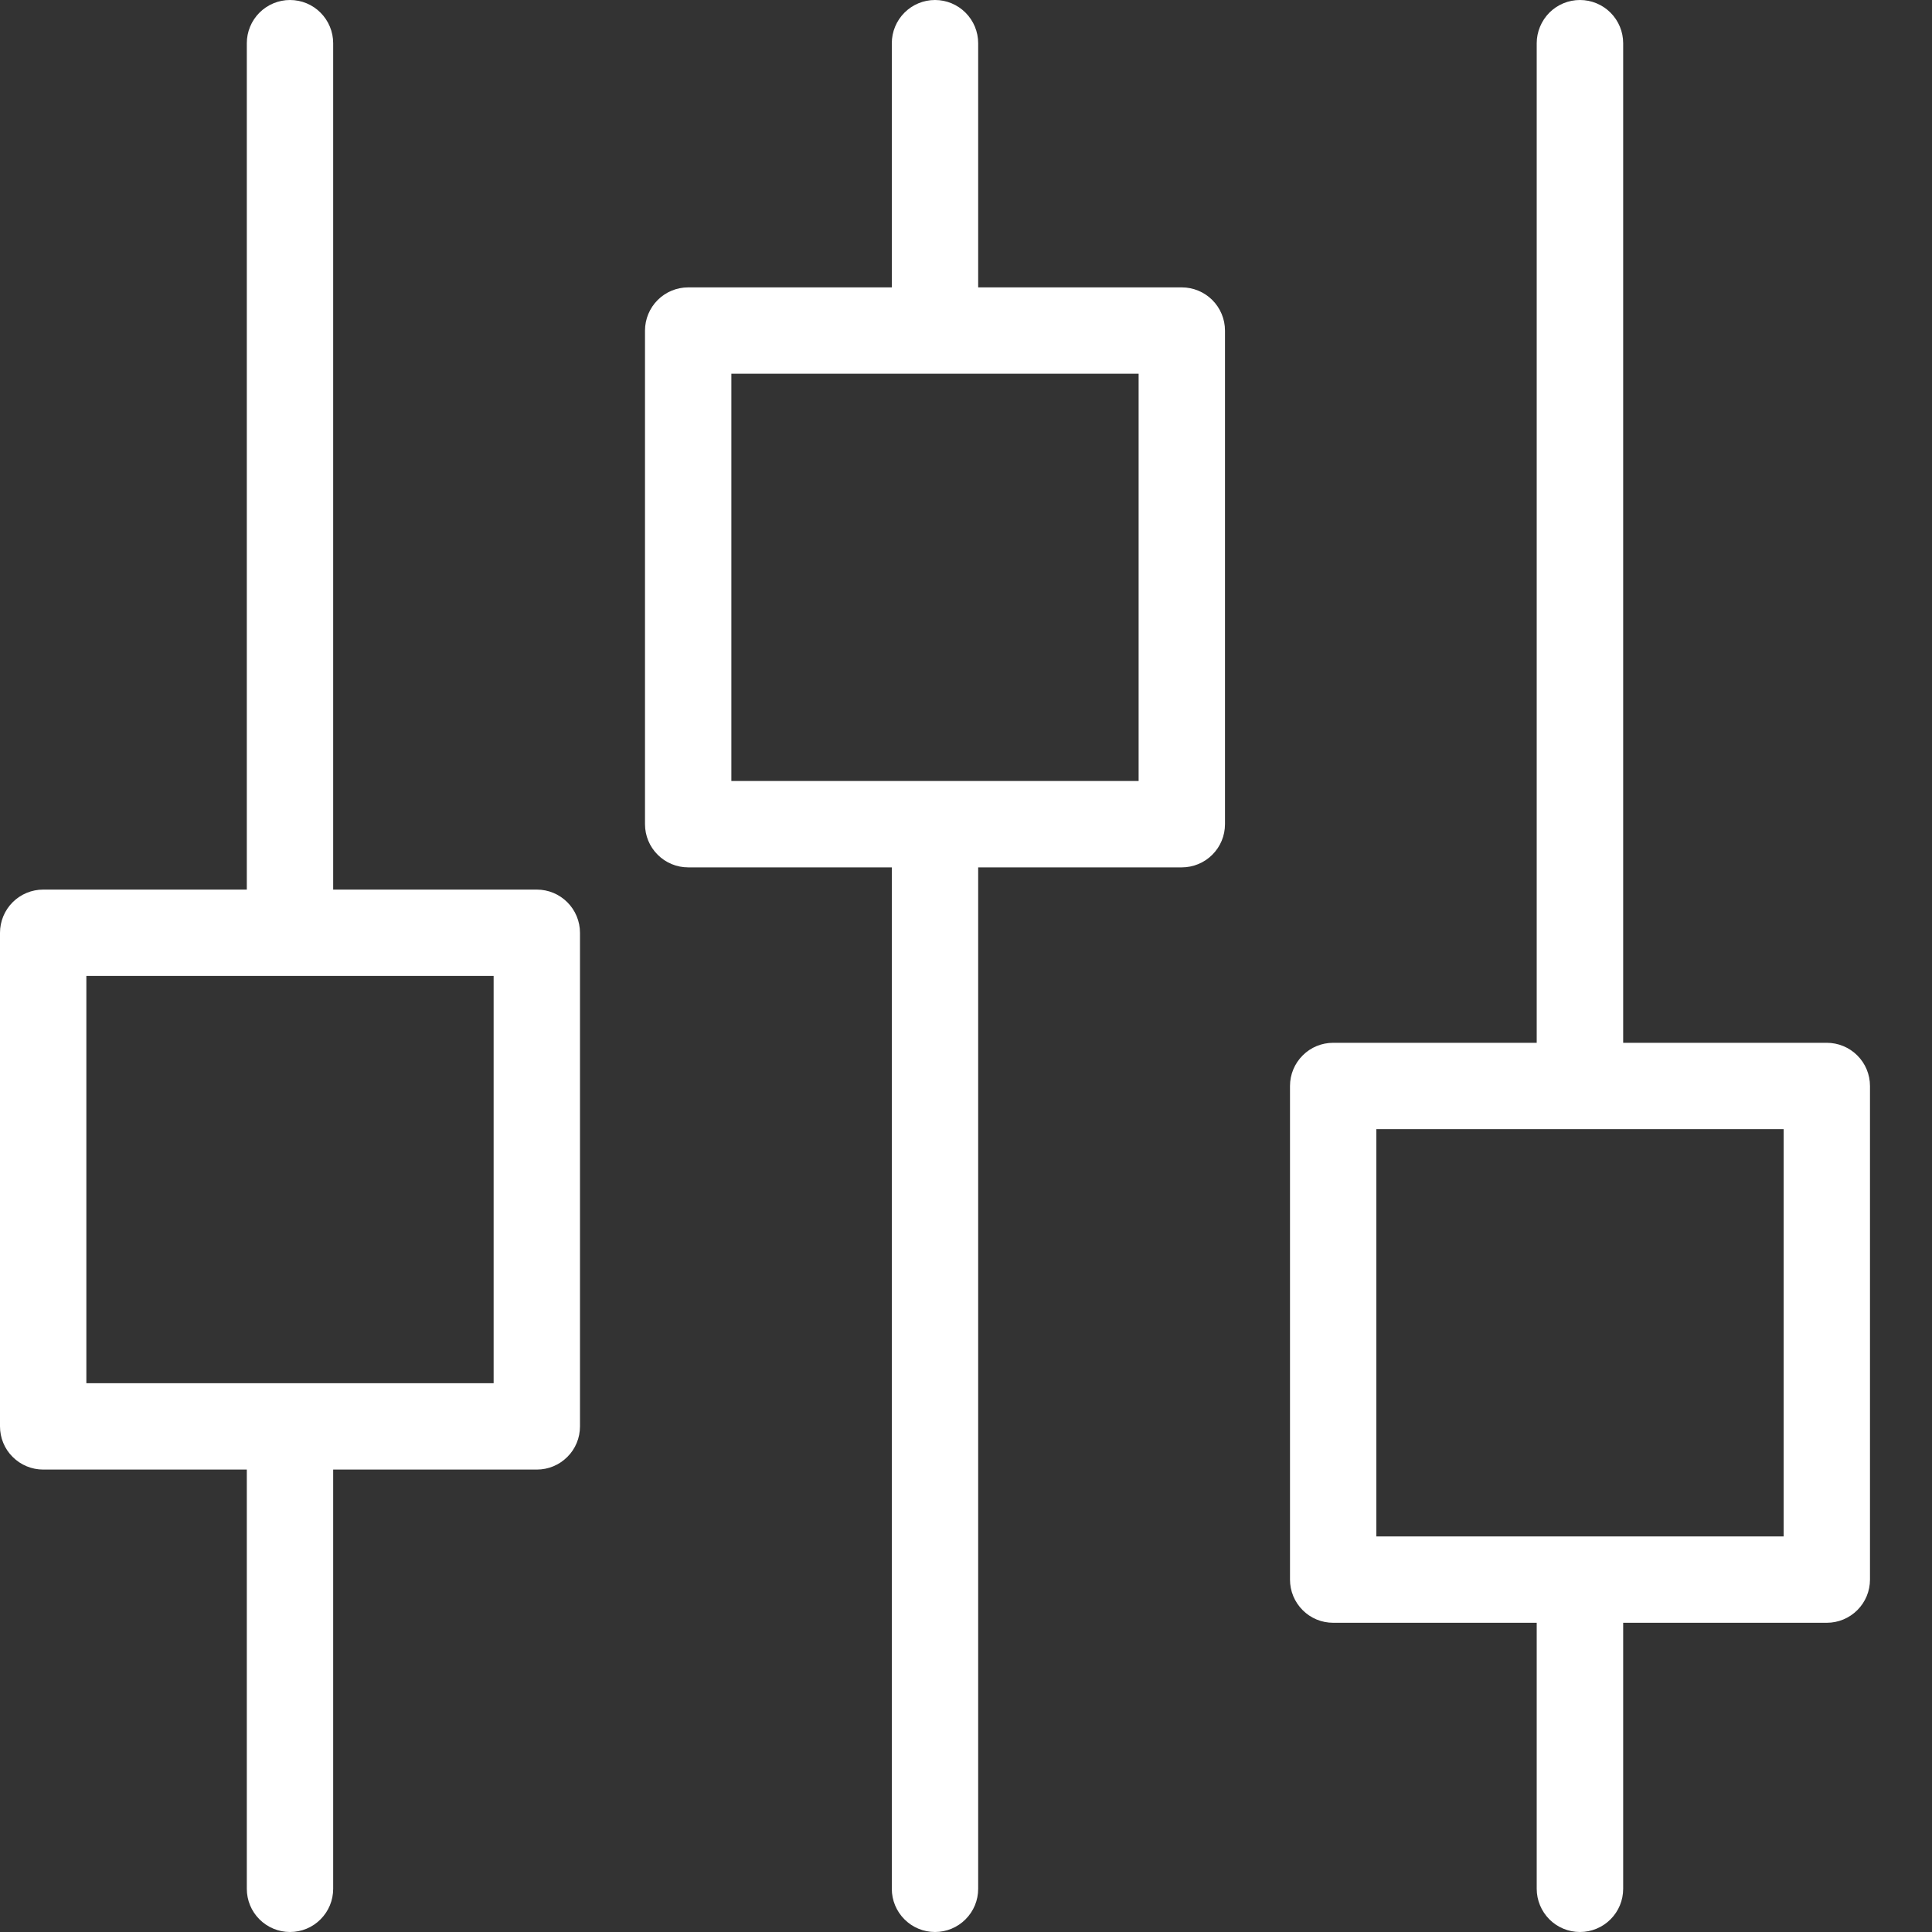 <svg width="20" height="20" viewBox="0 0 20 20" fill="none" xmlns="http://www.w3.org/2000/svg">
<rect x="0" y="0" width="20" height="20" fill="#333333" stroke="none"/>
<g clip-path="url(#clip0_2005_1684)">
<path fill-rule="evenodd" clip-rule="evenodd" d="M3.002 0C2.884 0 2.77 0.047 2.686 0.131C2.602 0.215 2.555 0.329 2.555 0.447V9.209H0.447C0.329 9.209 0.215 9.256 0.131 9.34C0.047 9.424 1.18552e-05 9.538 0 9.656V14.766C1.18552e-05 14.885 0.047 14.999 0.131 15.082C0.215 15.166 0.329 15.213 0.447 15.213H2.555V19.553C2.555 19.672 2.602 19.785 2.686 19.869C2.77 19.953 2.884 20 3.002 20C3.121 20 3.235 19.953 3.318 19.869C3.402 19.785 3.449 19.672 3.449 19.553V15.213H5.557C5.676 15.213 5.789 15.166 5.873 15.082C5.957 14.999 6.004 14.885 6.004 14.766V9.656C6.004 9.538 5.957 9.424 5.873 9.34C5.789 9.256 5.676 9.209 5.557 9.209H3.449V0.447C3.449 0.329 3.402 0.215 3.318 0.131C3.235 0.047 3.121 0 3.002 0ZM9.679 0C9.56 0 9.447 0.047 9.363 0.131C9.279 0.215 9.232 0.329 9.232 0.447V2.975H7.124C7.005 2.975 6.892 3.022 6.808 3.106C6.724 3.19 6.677 3.304 6.677 3.422V8.532C6.677 8.651 6.724 8.764 6.808 8.848C6.892 8.932 7.005 8.979 7.124 8.979H9.232V19.553C9.232 19.672 9.279 19.785 9.363 19.869C9.447 19.953 9.56 20 9.679 20C9.798 20 9.911 19.953 9.995 19.869C10.079 19.785 10.126 19.672 10.126 19.553V8.979H12.234C12.352 8.979 12.466 8.932 12.55 8.848C12.634 8.764 12.681 8.651 12.681 8.532V3.422C12.681 3.304 12.634 3.19 12.55 3.106C12.466 3.022 12.352 2.975 12.234 2.975H10.126V0.447C10.126 0.329 10.079 0.215 9.995 0.131C9.911 0.047 9.798 0 9.679 0ZM16.356 0C16.237 0 16.123 0.047 16.039 0.131C15.956 0.215 15.908 0.329 15.908 0.447V10.795H13.801C13.682 10.795 13.568 10.842 13.485 10.926C13.401 11.01 13.354 11.123 13.354 11.242V16.352C13.354 16.471 13.401 16.584 13.485 16.668C13.568 16.752 13.682 16.799 13.801 16.799H15.908V19.553C15.908 19.672 15.956 19.785 16.039 19.869C16.123 19.953 16.237 20 16.356 20C16.474 20 16.588 19.953 16.672 19.869C16.756 19.785 16.803 19.672 16.803 19.553V16.799H18.911C19.029 16.799 19.143 16.752 19.227 16.668C19.311 16.584 19.358 16.471 19.358 16.352V11.242C19.358 11.123 19.311 11.01 19.227 10.926C19.143 10.842 19.029 10.795 18.911 10.795H16.803V0.447C16.803 0.329 16.756 0.215 16.672 0.131C16.588 0.047 16.474 0 16.356 0ZM7.571 3.869H11.787V8.085H9.679H7.571V3.869ZM0.894 10.103H5.11V14.319H0.894V10.103ZM14.248 11.689H18.464V15.905H14.248V11.689Z" fill="white"/>
</g>
<defs>
<clipPath id="clip0_2005_1684">
<rect width="20" height="20" fill="white"/>
</clipPath>
</defs>
</svg>
